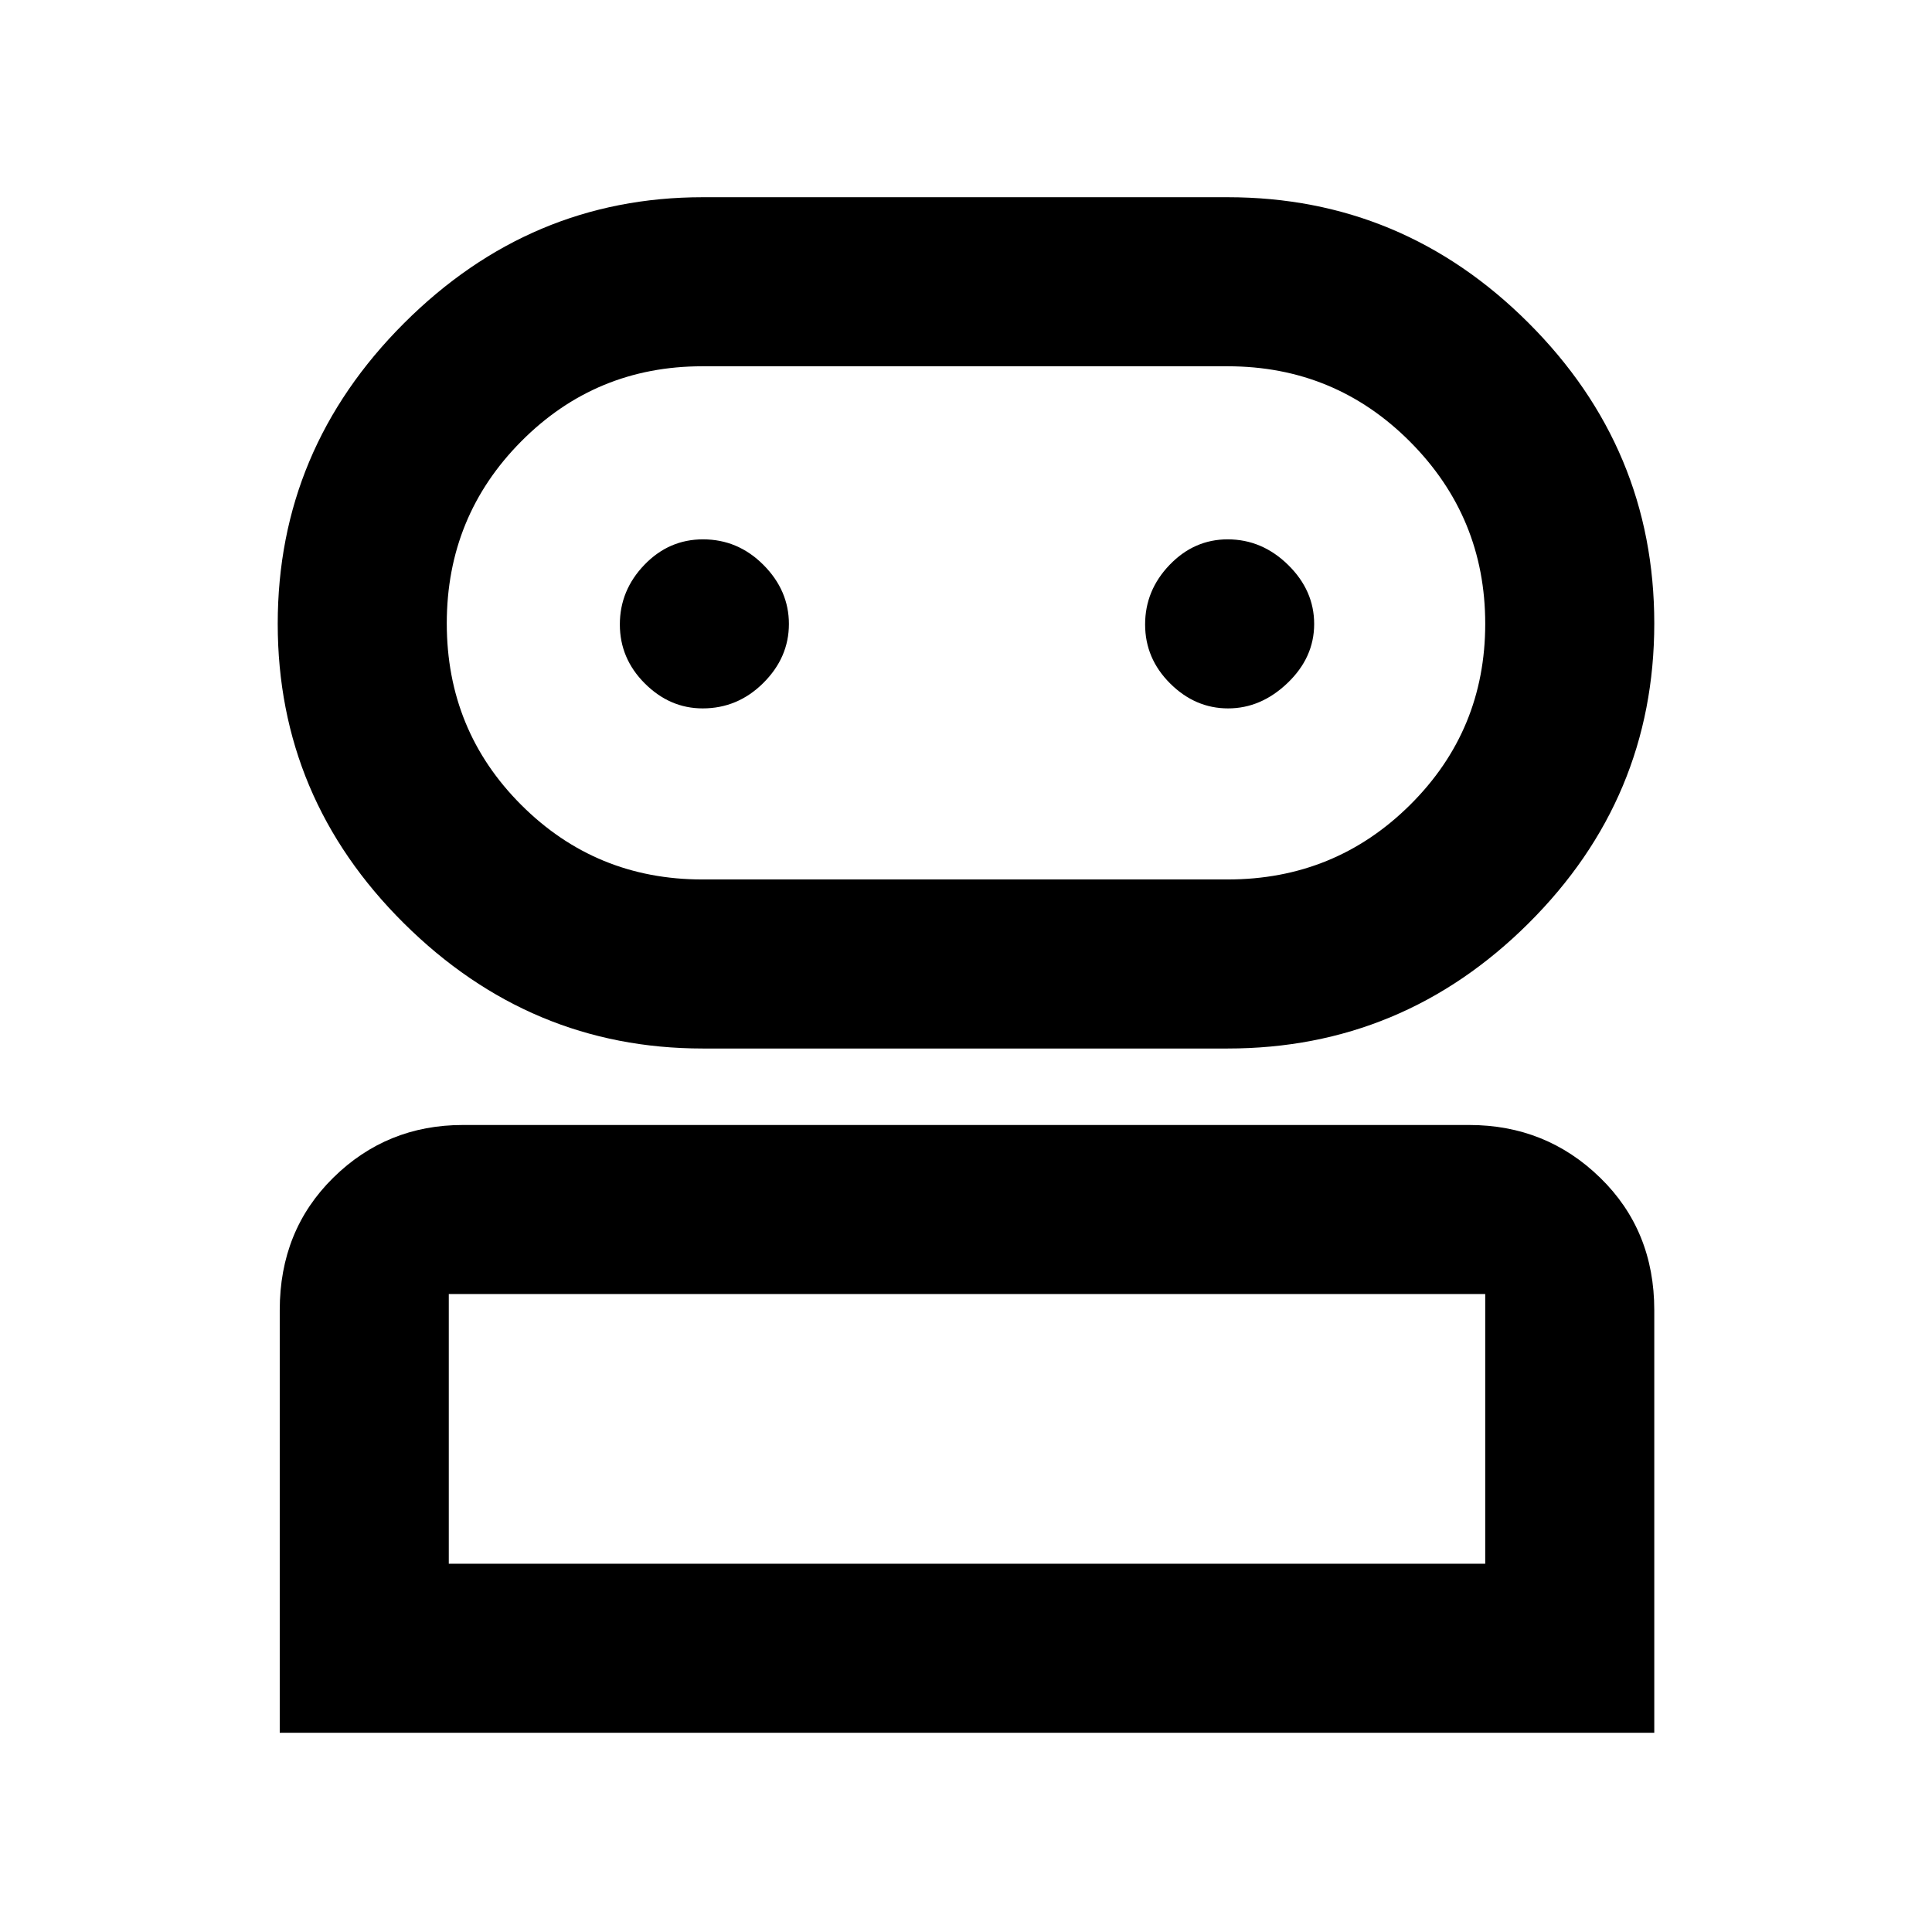 <svg xmlns="http://www.w3.org/2000/svg" height="48" viewBox="0 -960 960 960" width="48"><path d="M139-99v-210q0-39.612 26.6-65.806Q192.2-401 230-401h500q38.213 0 65.106 26.194Q822-348.612 822-309v210H139Zm210.173-340q-85.813 0-148.493-62.233Q138-563.466 138-650.053q0-86.587 62.68-149.267Q263.36-862 349.173-862H610q86.98 0 149.49 62.44Q822-737.121 822-650.24q0 86.88-62.51 149.06Q696.98-439 610-439H349.173ZM223-183h515v-134H223v134Zm126-340h261q53.333 0 90.667-37.059 37.333-37.059 37.333-90T700.667-740.5Q663.333-778 610-778H349q-52.917 0-89.958 37.265Q222-703.471 222-650.235 222-597 259.042-560q37.041 37 89.958 37Zm.158-85q17.442 0 30.142-12.647 12.7-12.648 12.7-29.3 0-16.653-12.65-29.353-12.651-12.7-30.025-12.7-16.95 0-29.137 12.665Q308-666.67 308-649.719t12.42 29.335Q332.841-608 349.158-608Zm261.088 0q16.354 0 29.554-12.647 13.2-12.648 13.2-29.3 0-16.653-12.94-29.353-12.94-12.7-30.025-12.7-16.66 0-28.847 12.665Q569-666.67 569-649.719t12.446 29.335Q593.891-608 610.246-608ZM480-183Zm0-467Z"/></svg>